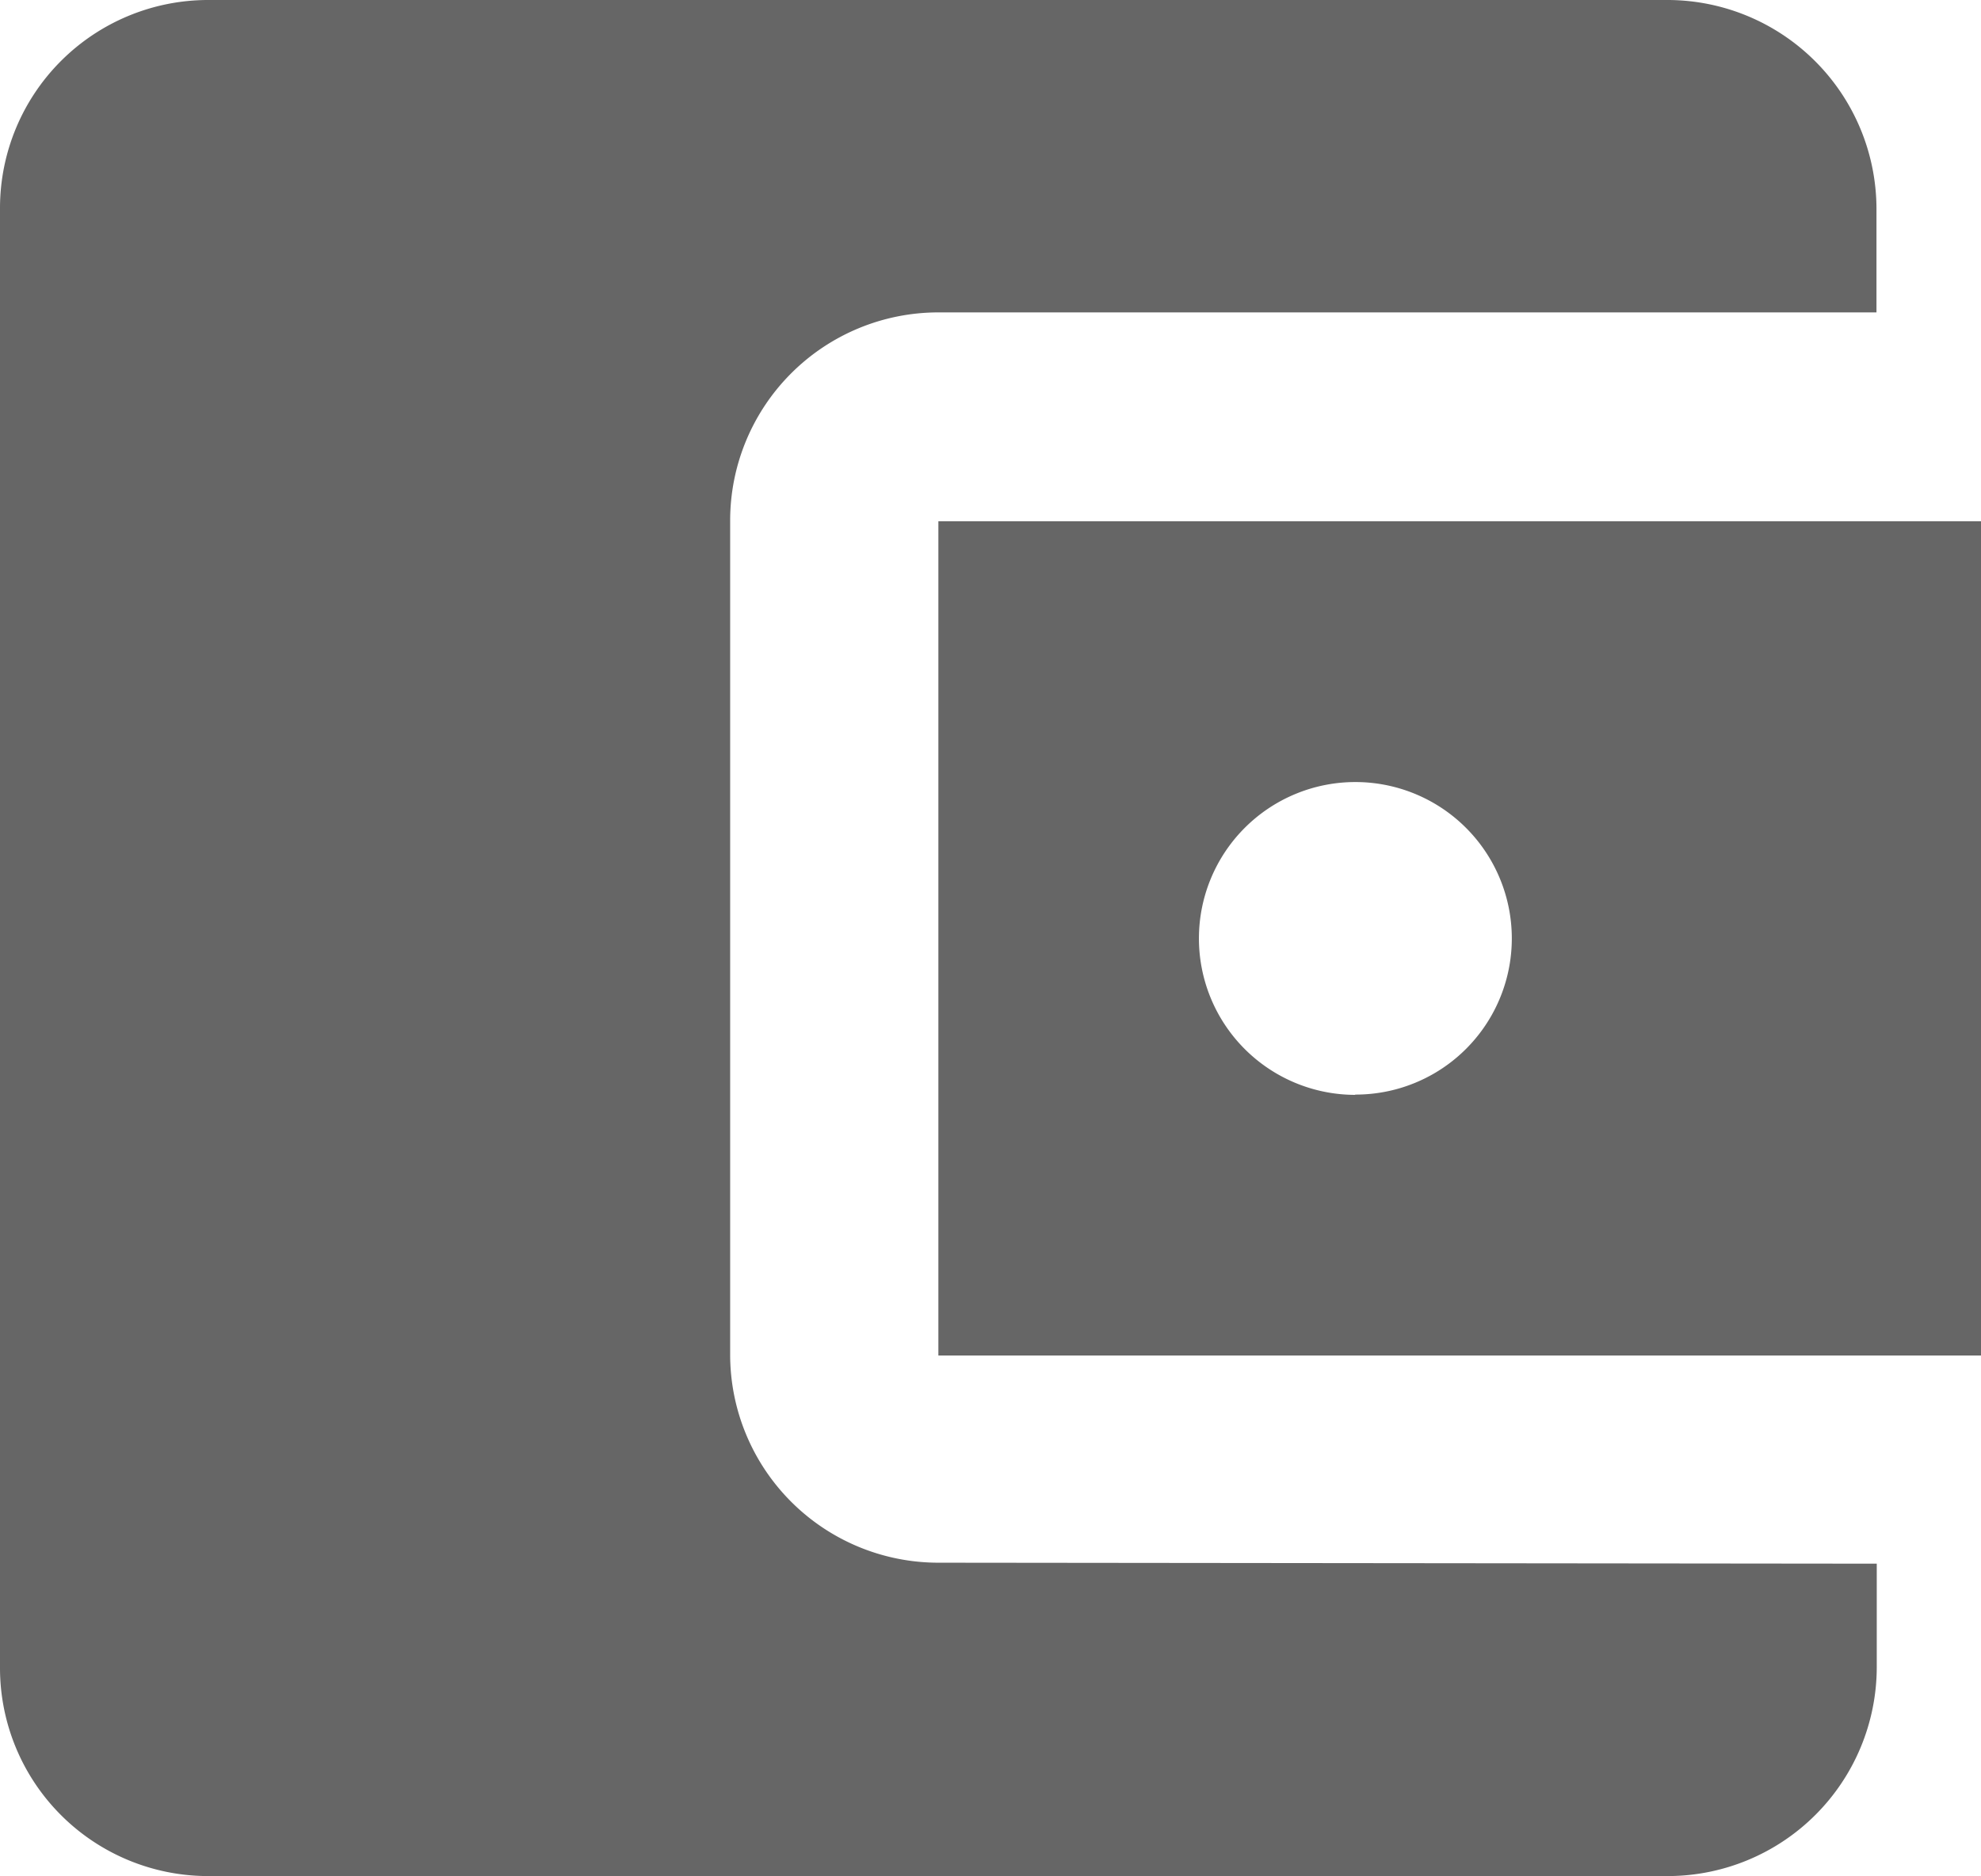 <svg xmlns="http://www.w3.org/2000/svg" width="14.271" height="13.52" viewBox="0 0 14.271 13.52">
  <path id="ic_account_balance_wallet_24px" d="M16.52,14.267v.751a1.507,1.507,0,0,1-1.5,1.5H4.5a1.5,1.5,0,0,1-1.5-1.5V4.5A1.5,1.5,0,0,1,4.5,3H15.018a1.507,1.507,0,0,1,1.5,1.5v.751H9.76a1.5,1.5,0,0,0-1.5,1.5v6.009a1.5,1.5,0,0,0,1.5,1.5Zm-6.76-1.5h7.511V6.756H9.76Zm3-1.878A1.127,1.127,0,1,1,13.891,9.76,1.125,1.125,0,0,1,12.765,10.887Z" transform="translate(-3 -3)" fill="rgba(0,0,0,0.6)"/>
</svg>
